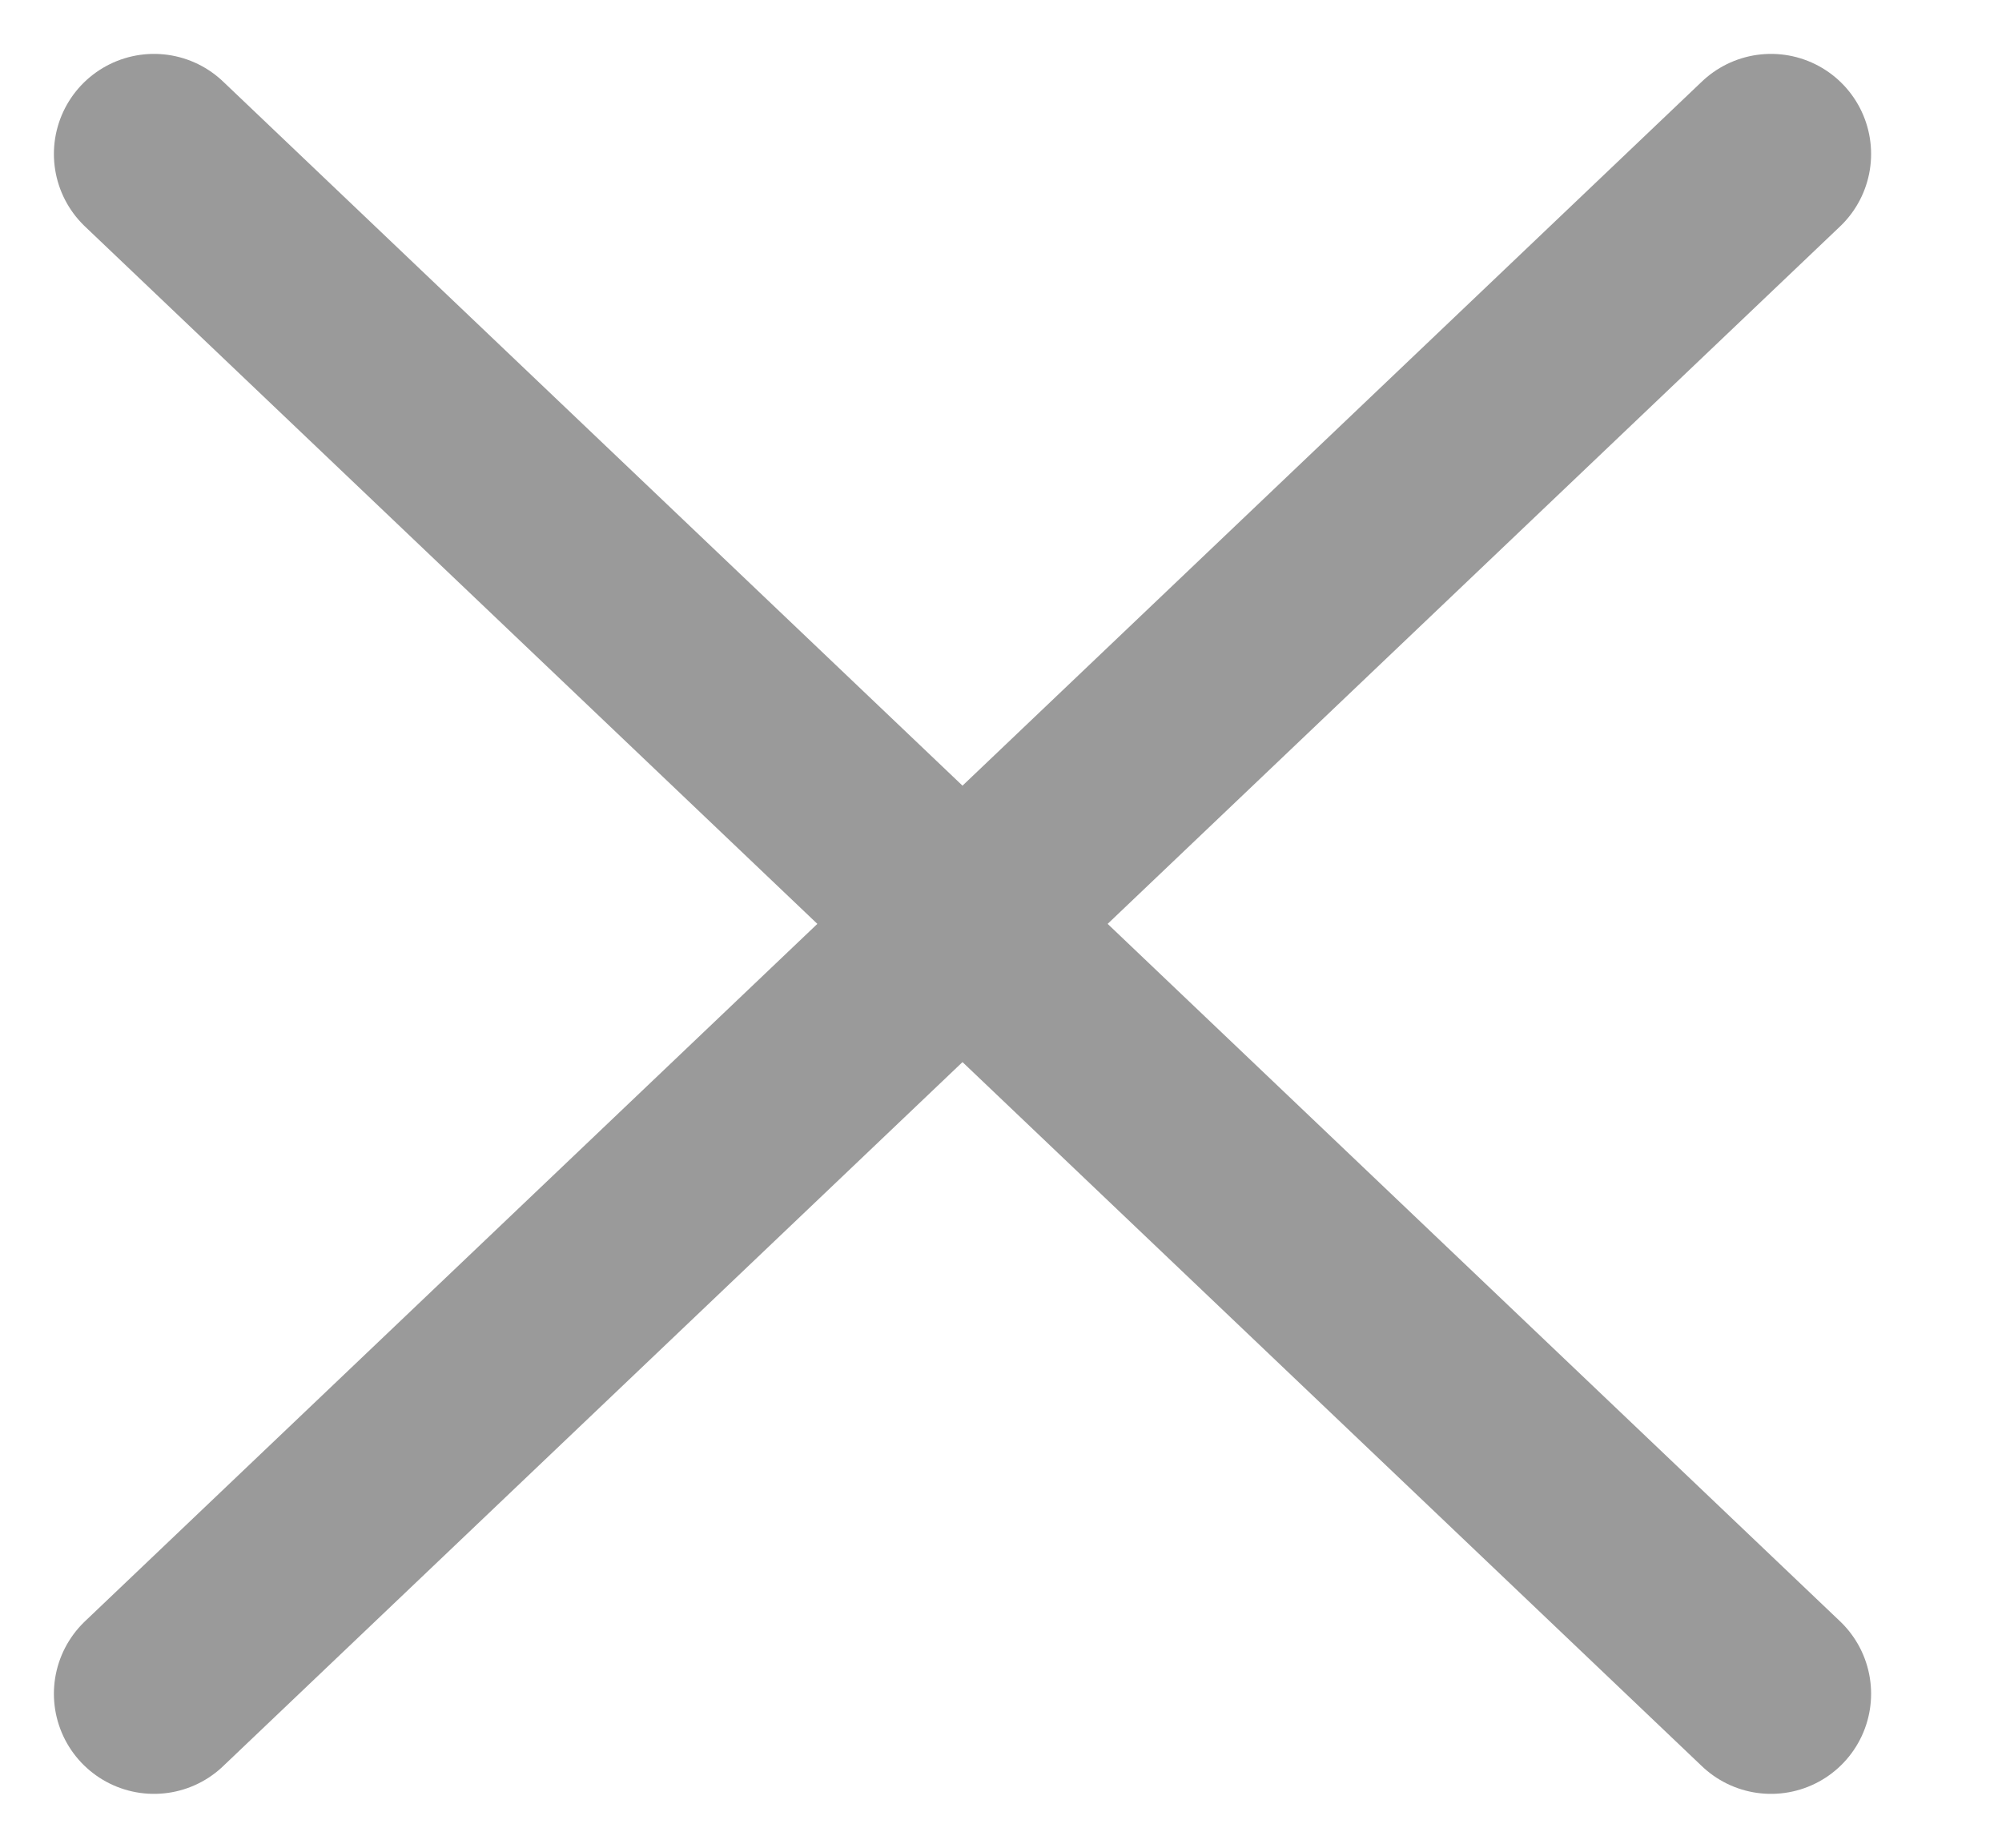 <svg width="13" height="12" viewBox="0 0 13 12" fill="none" xmlns="http://www.w3.org/2000/svg">
<path d="M1 1L11.5 11" stroke="#9A9A9A" stroke-width="1.3" stroke-linecap="round"/>
<path d="M11.5 1L1 11" stroke="#9A9A9A" stroke-width="1.3" stroke-linecap="round"/>
</svg>
